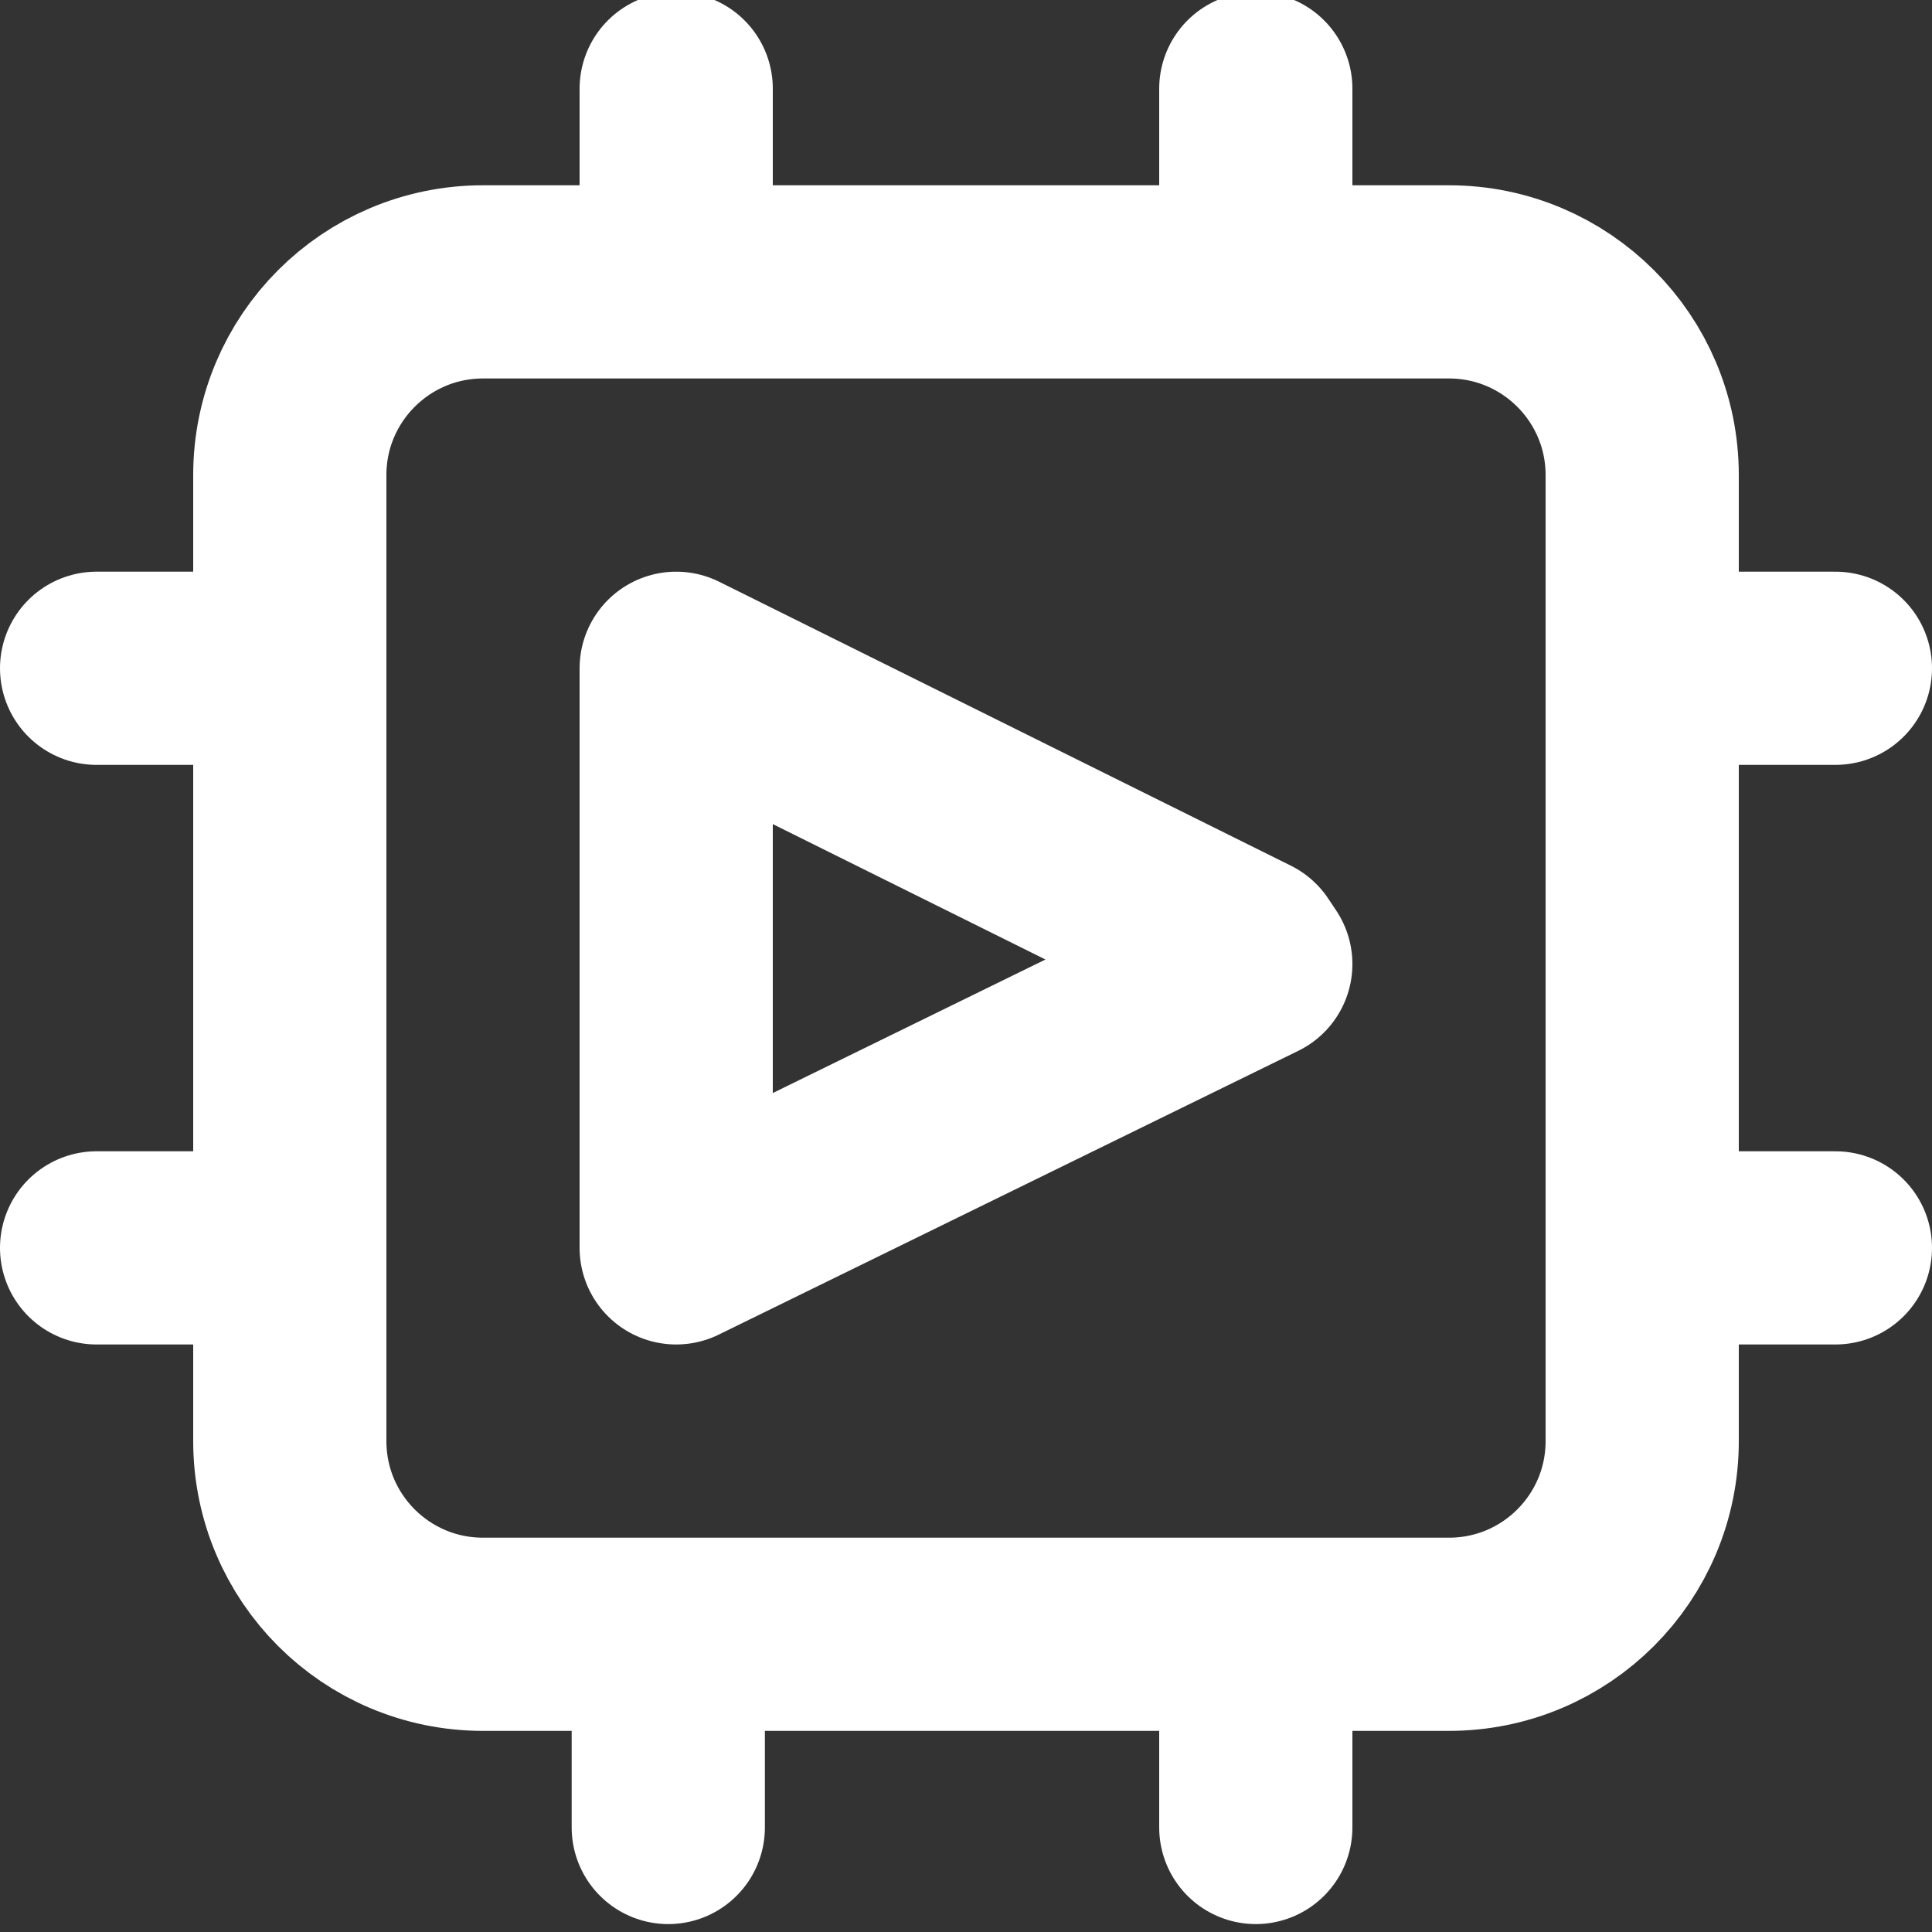 <svg xmlns="http://www.w3.org/2000/svg" fill="none" height="20" width="20" style=""><rect width="100%" height="100%" fill="#333333" stroke="none"/><rect id="backgroundrect" width="100%" height="100%" x="0" y="0" fill="none" stroke="none"/><g class="currentLayer" style=""><title>Layer 1</title><path d="M7,0.918L7,2.918M13,0.918L13,2.918M6.918,16.918L6.918,18.918M13,16.918L13,18.918M3,6.918L1,6.918M3,12.918L1,12.918M19,6.918L17,6.918M19,12.918L17,12.918M5,16.918L15,16.918C16.105,16.918 17,16.023 17,14.918L17,4.918C17,3.814 16.105,2.918 15,2.918L5,2.918C3.895,2.918 3,3.814 3,4.918L3,14.918C3,16.023 3.895,16.918 5,16.918zM7,6.918L12.918,9.857L13,9.98L7,12.918L7,6.918z" stroke="#ffffff" stroke-linecap="round" stroke-linejoin="round" stroke-width="2" id="svg_1" class=""/></g></svg>